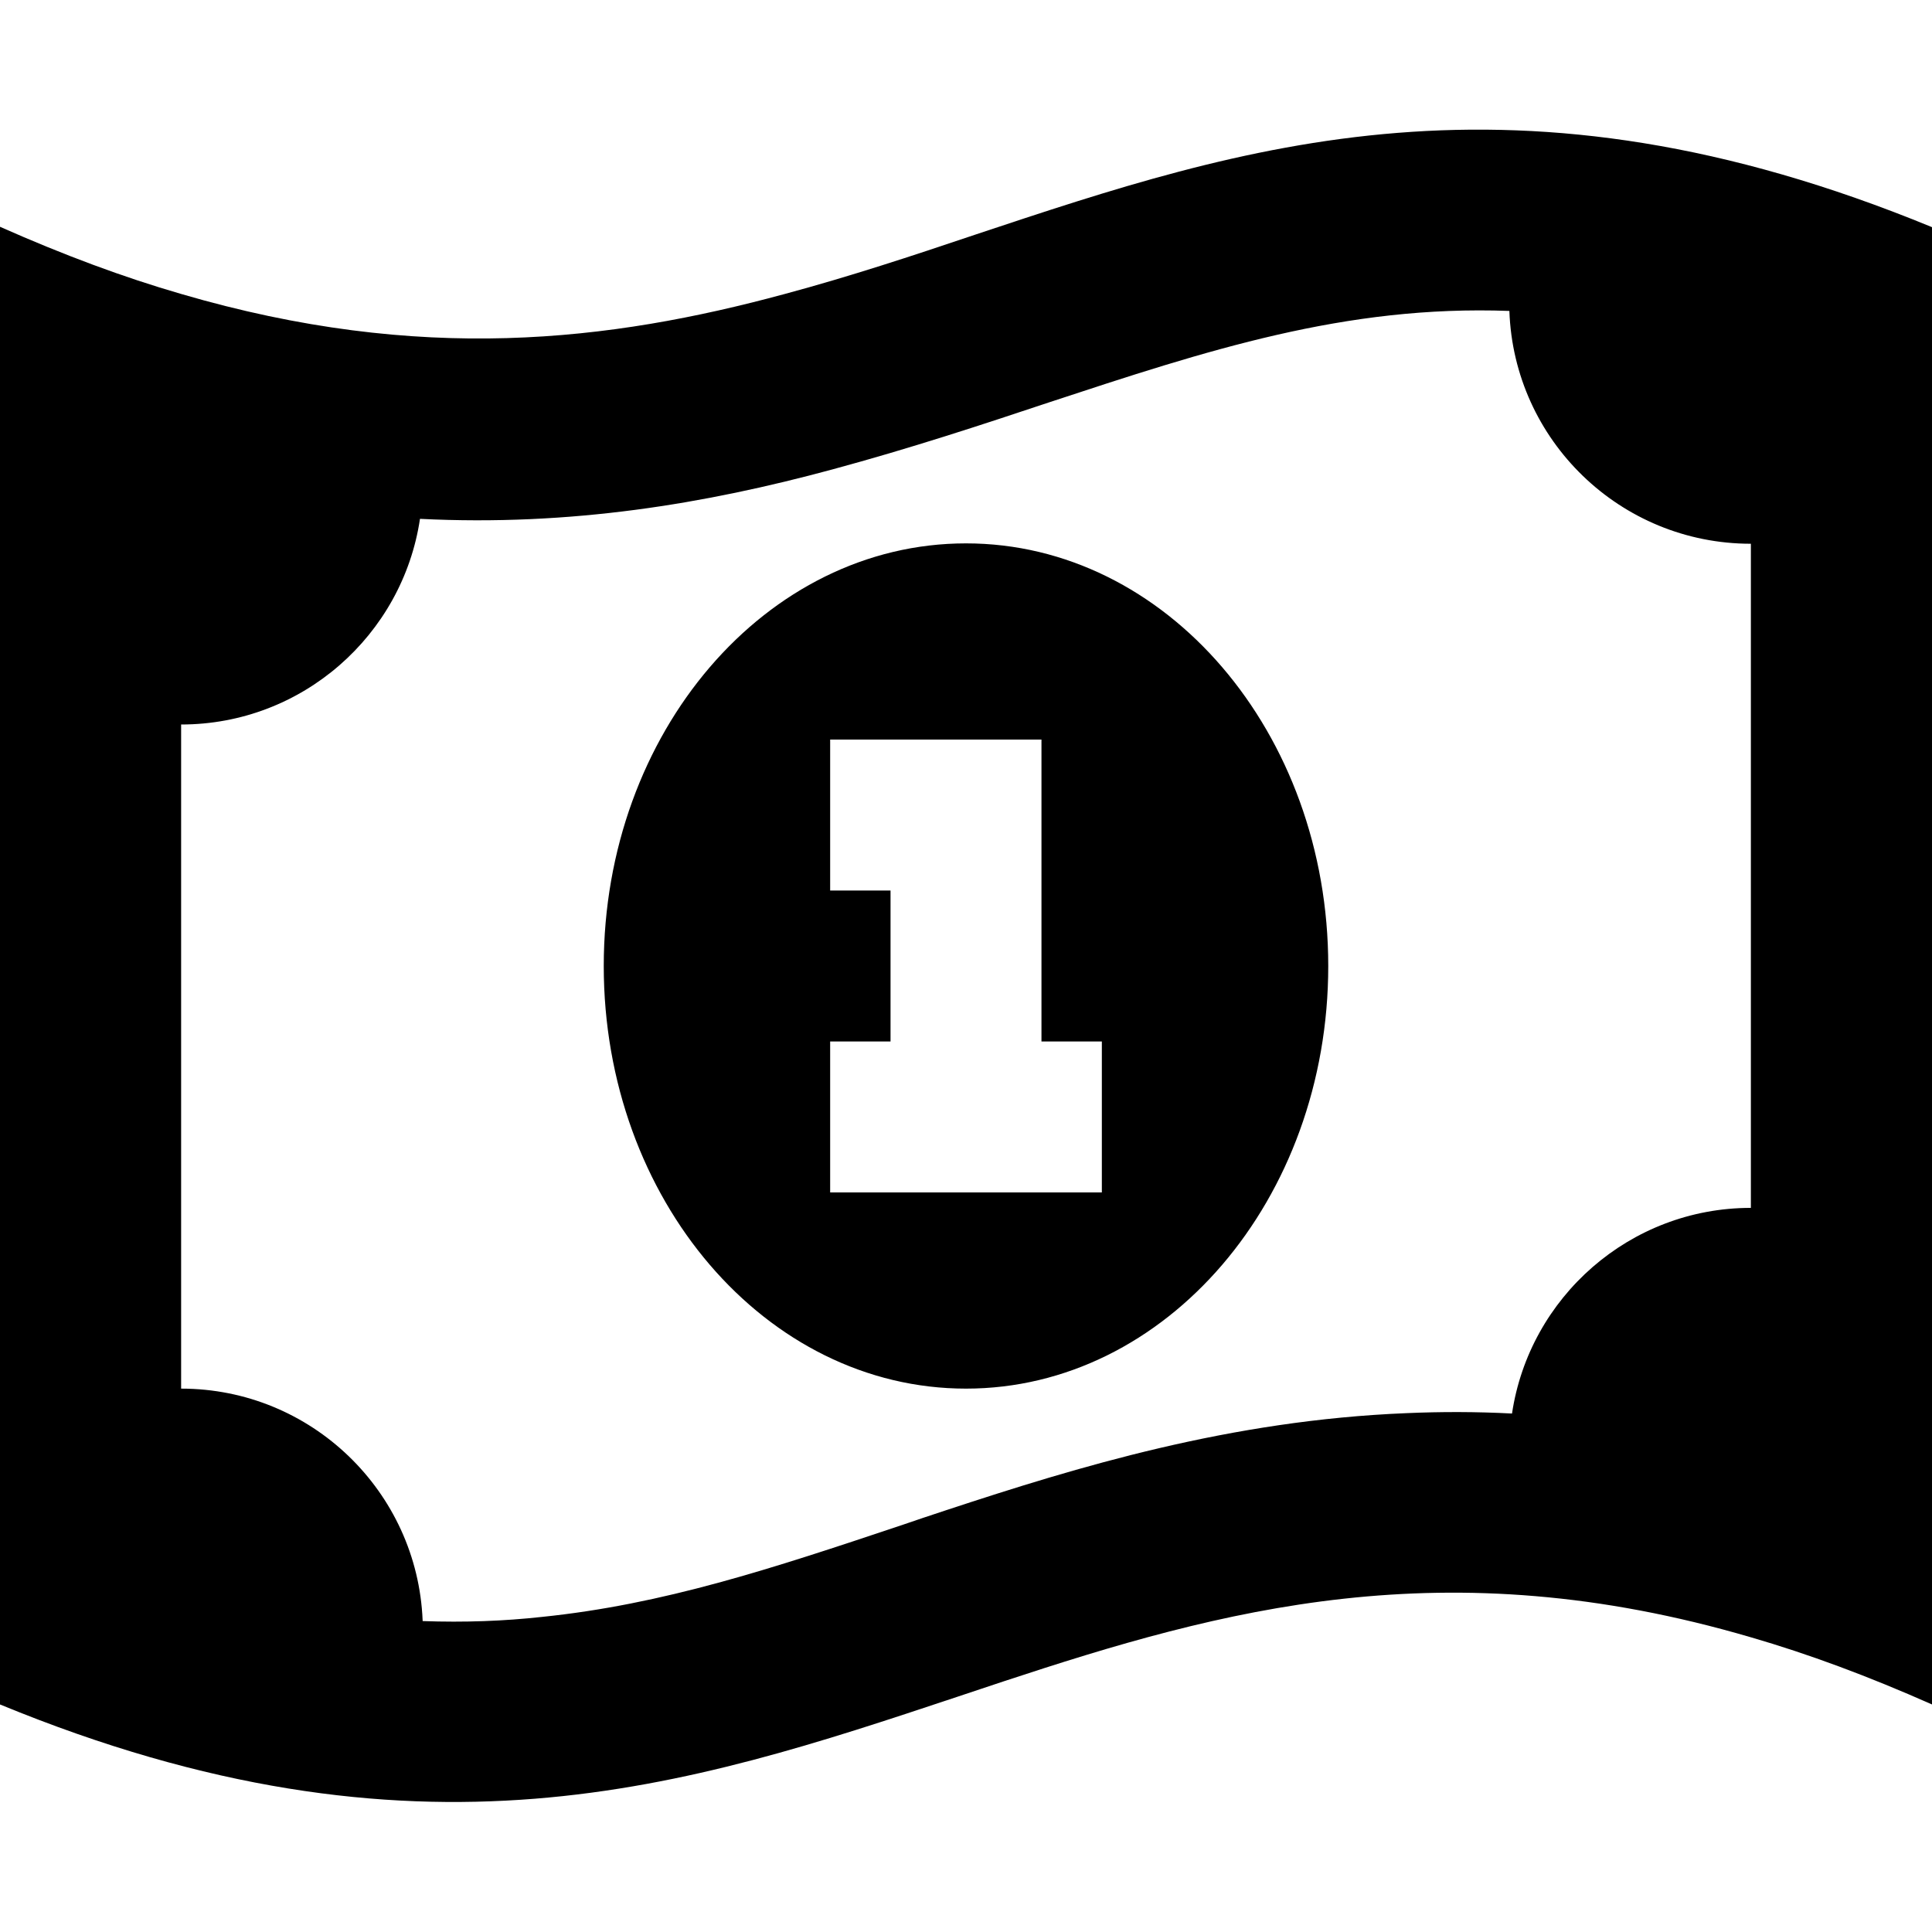 <svg xmlns="http://www.w3.org/2000/svg" viewBox="0 0 512 512"><!--! Font Awesome Pro 7.1.0 by @fontawesome - https://fontawesome.com License - https://fontawesome.com/license (Commercial License) Copyright 2025 Fonticons, Inc. --><path fill="currentColor" d="M112 429.4C110.6 395.3 82.5 368 48 368l0-176c32.1 0 58.7-23.7 63.3-54.5 40 2 75.7-4 109.3-13.1 20.7-5.6 39.5-11.8 57.2-17.7 42.2-13.9 78.7-25.9 122.2-24.3 1.2 34.3 29.4 61.7 64 61.7l0 176c-32.1 0-58.7 23.7-63.3 54.5-9.5-.5-18.8-.5-28-.1-46.7 1.9-87 14.2-121.9 25.7-4.2 1.4-8.2 2.7-12.2 4.1-34.1 11.4-62.8 20.9-95 24.2-10 1.1-20.5 1.5-31.6 1.1zM0 112.3L0 451.7c110.8 45.6 182.4 21.7 253.6-2 4.1-1.4 8.2-2.7 12.3-4.1 57.9-19.1 117-35.5 198.1-11.7 15.2 4.4 31.1 10.3 48 17.8l0-391.5c-110.8-45.6-182.4-21.7-253.6 2-16.6 5.6-33.3 11.1-50.4 15.7-46.5 12.6-96.5 18.6-160 0-15.2-4.4-31.1-10.3-48-17.8l0 52zM352 256c0-61.9-43-112-96-112s-96 50.1-96 112 43 112 96 112 96-50.1 96-112zM240 196l36 0 0 80 16 0 0 40-72 0 0-40 16 0 0-40-16 0 0-40 20 0z"/></svg>